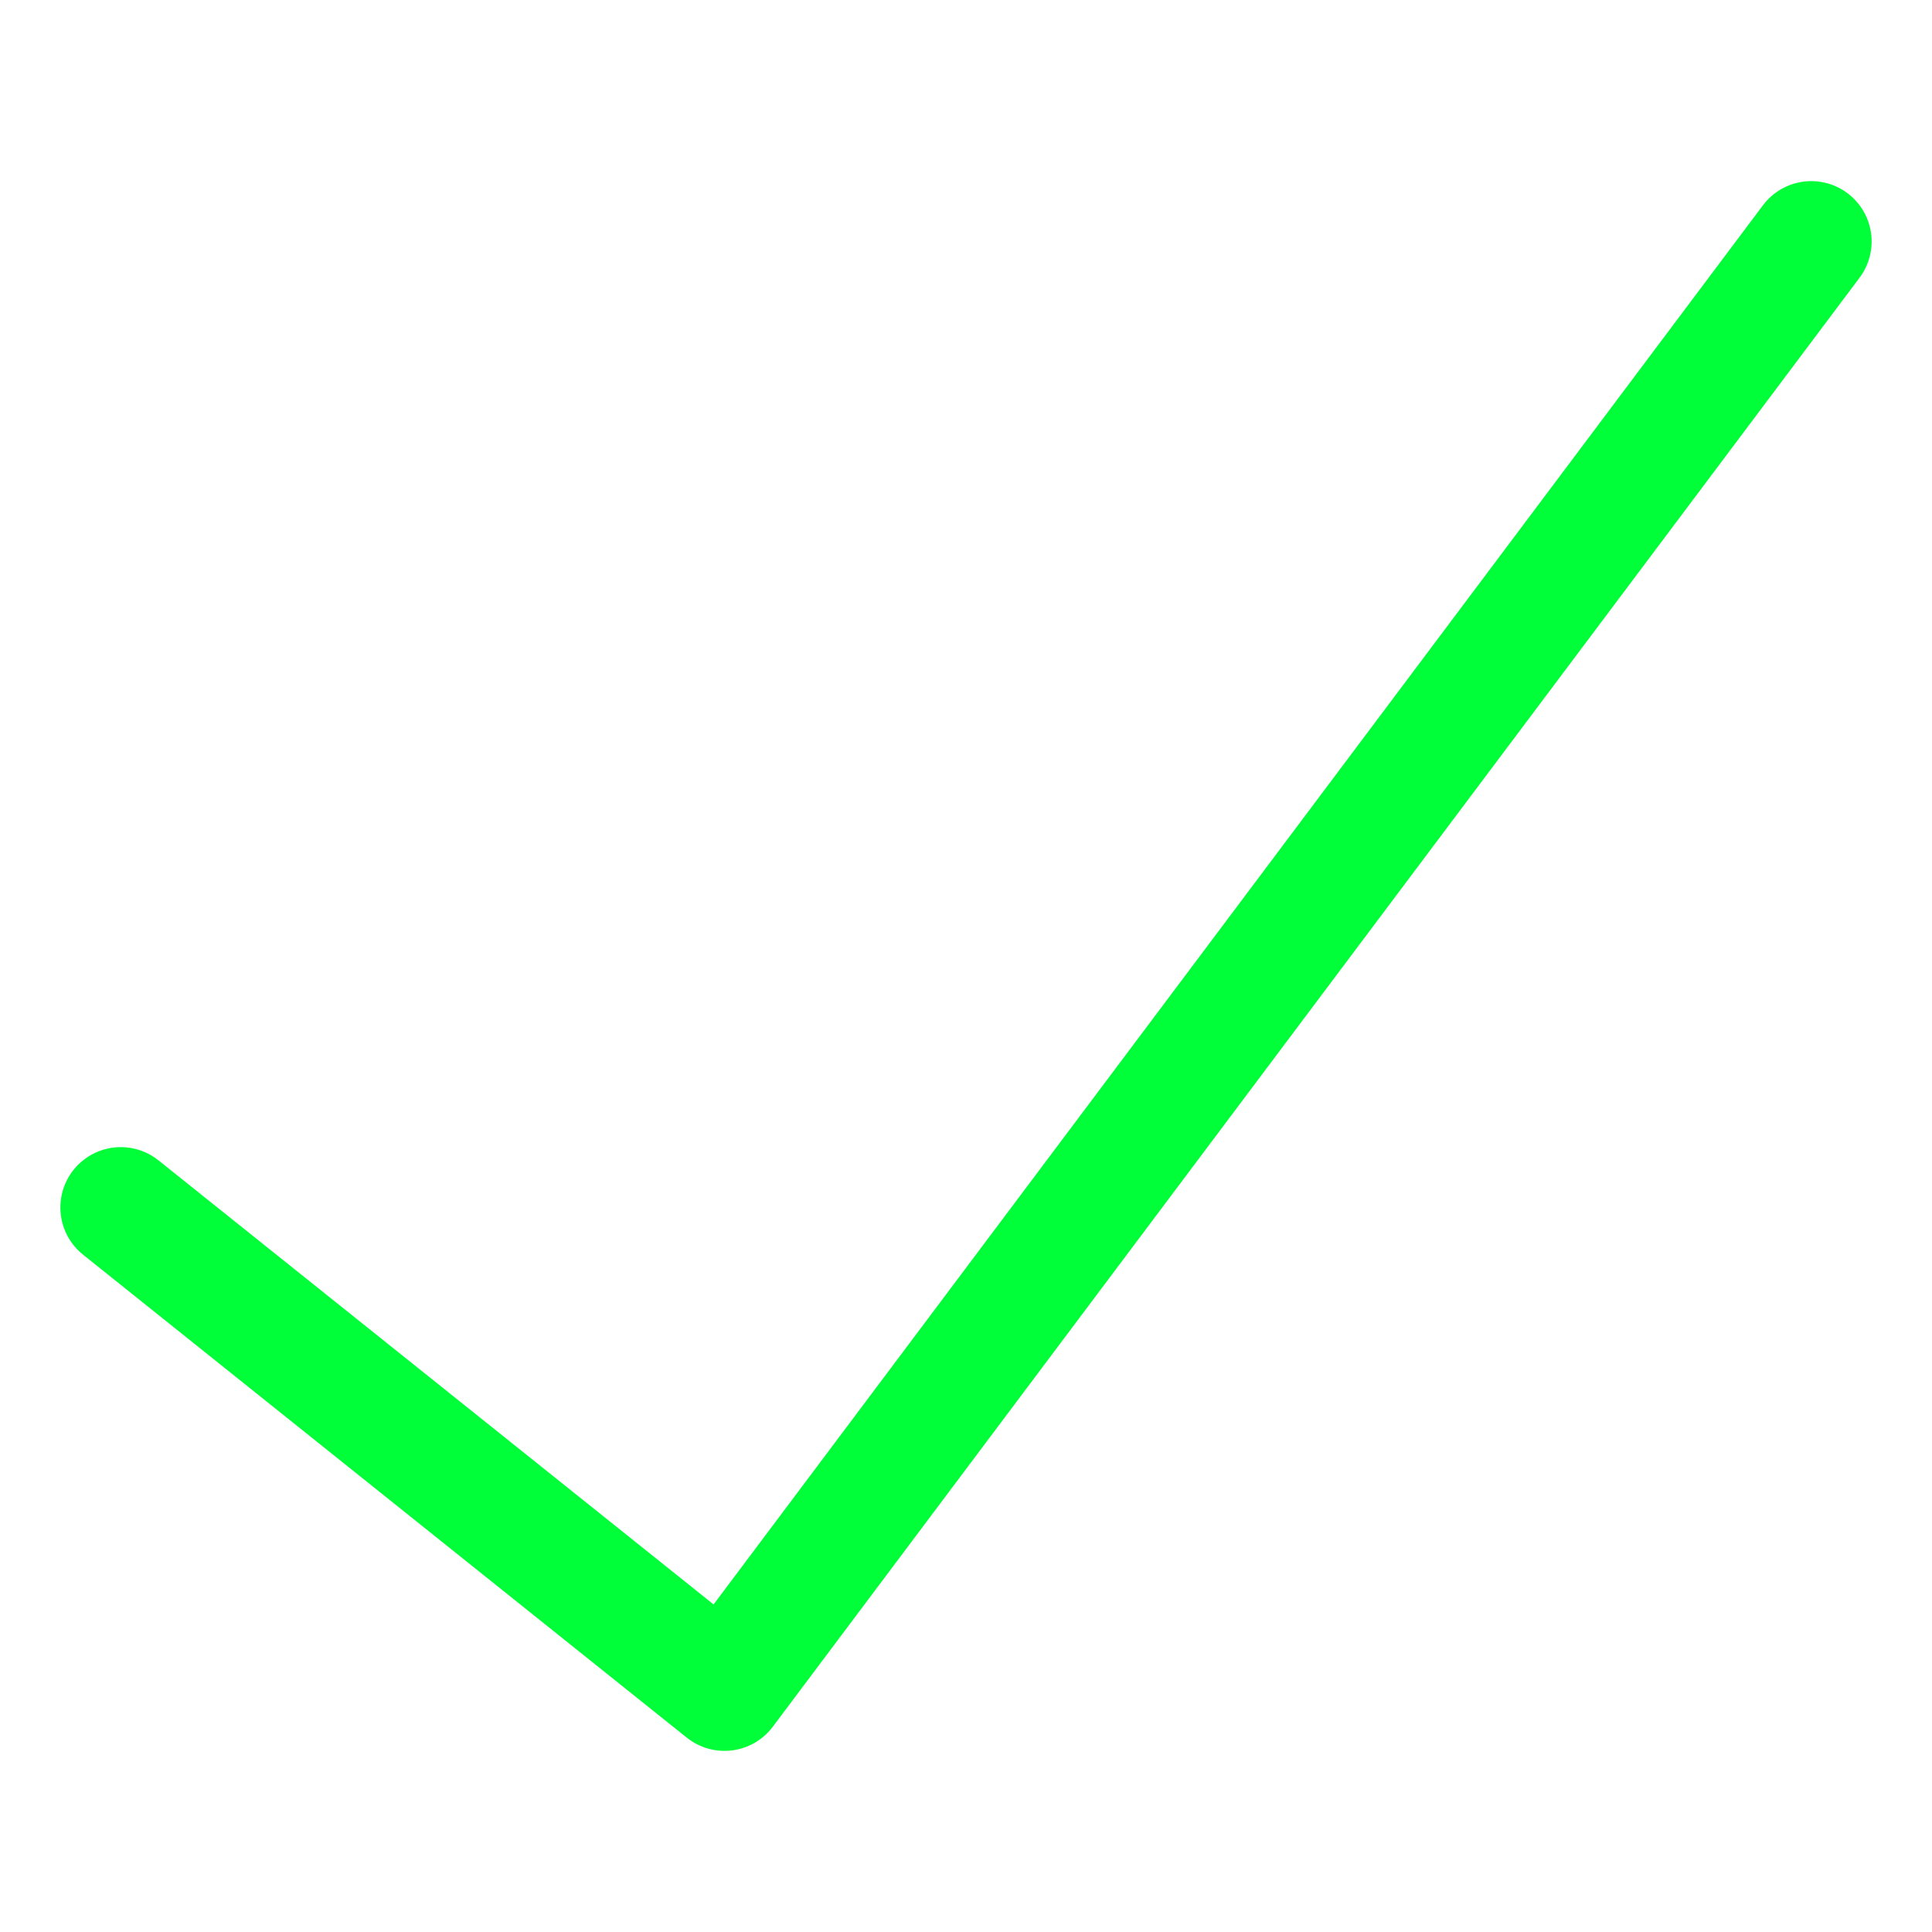 <svg width="32" height="32" viewBox="0 0 32 32" fill="none" xmlns="http://www.w3.org/2000/svg">
<path d="M2 20L12 28L30 4" stroke="#00FF38" stroke-width="2" stroke-linecap="round" stroke-linejoin="round"/>
</svg>
